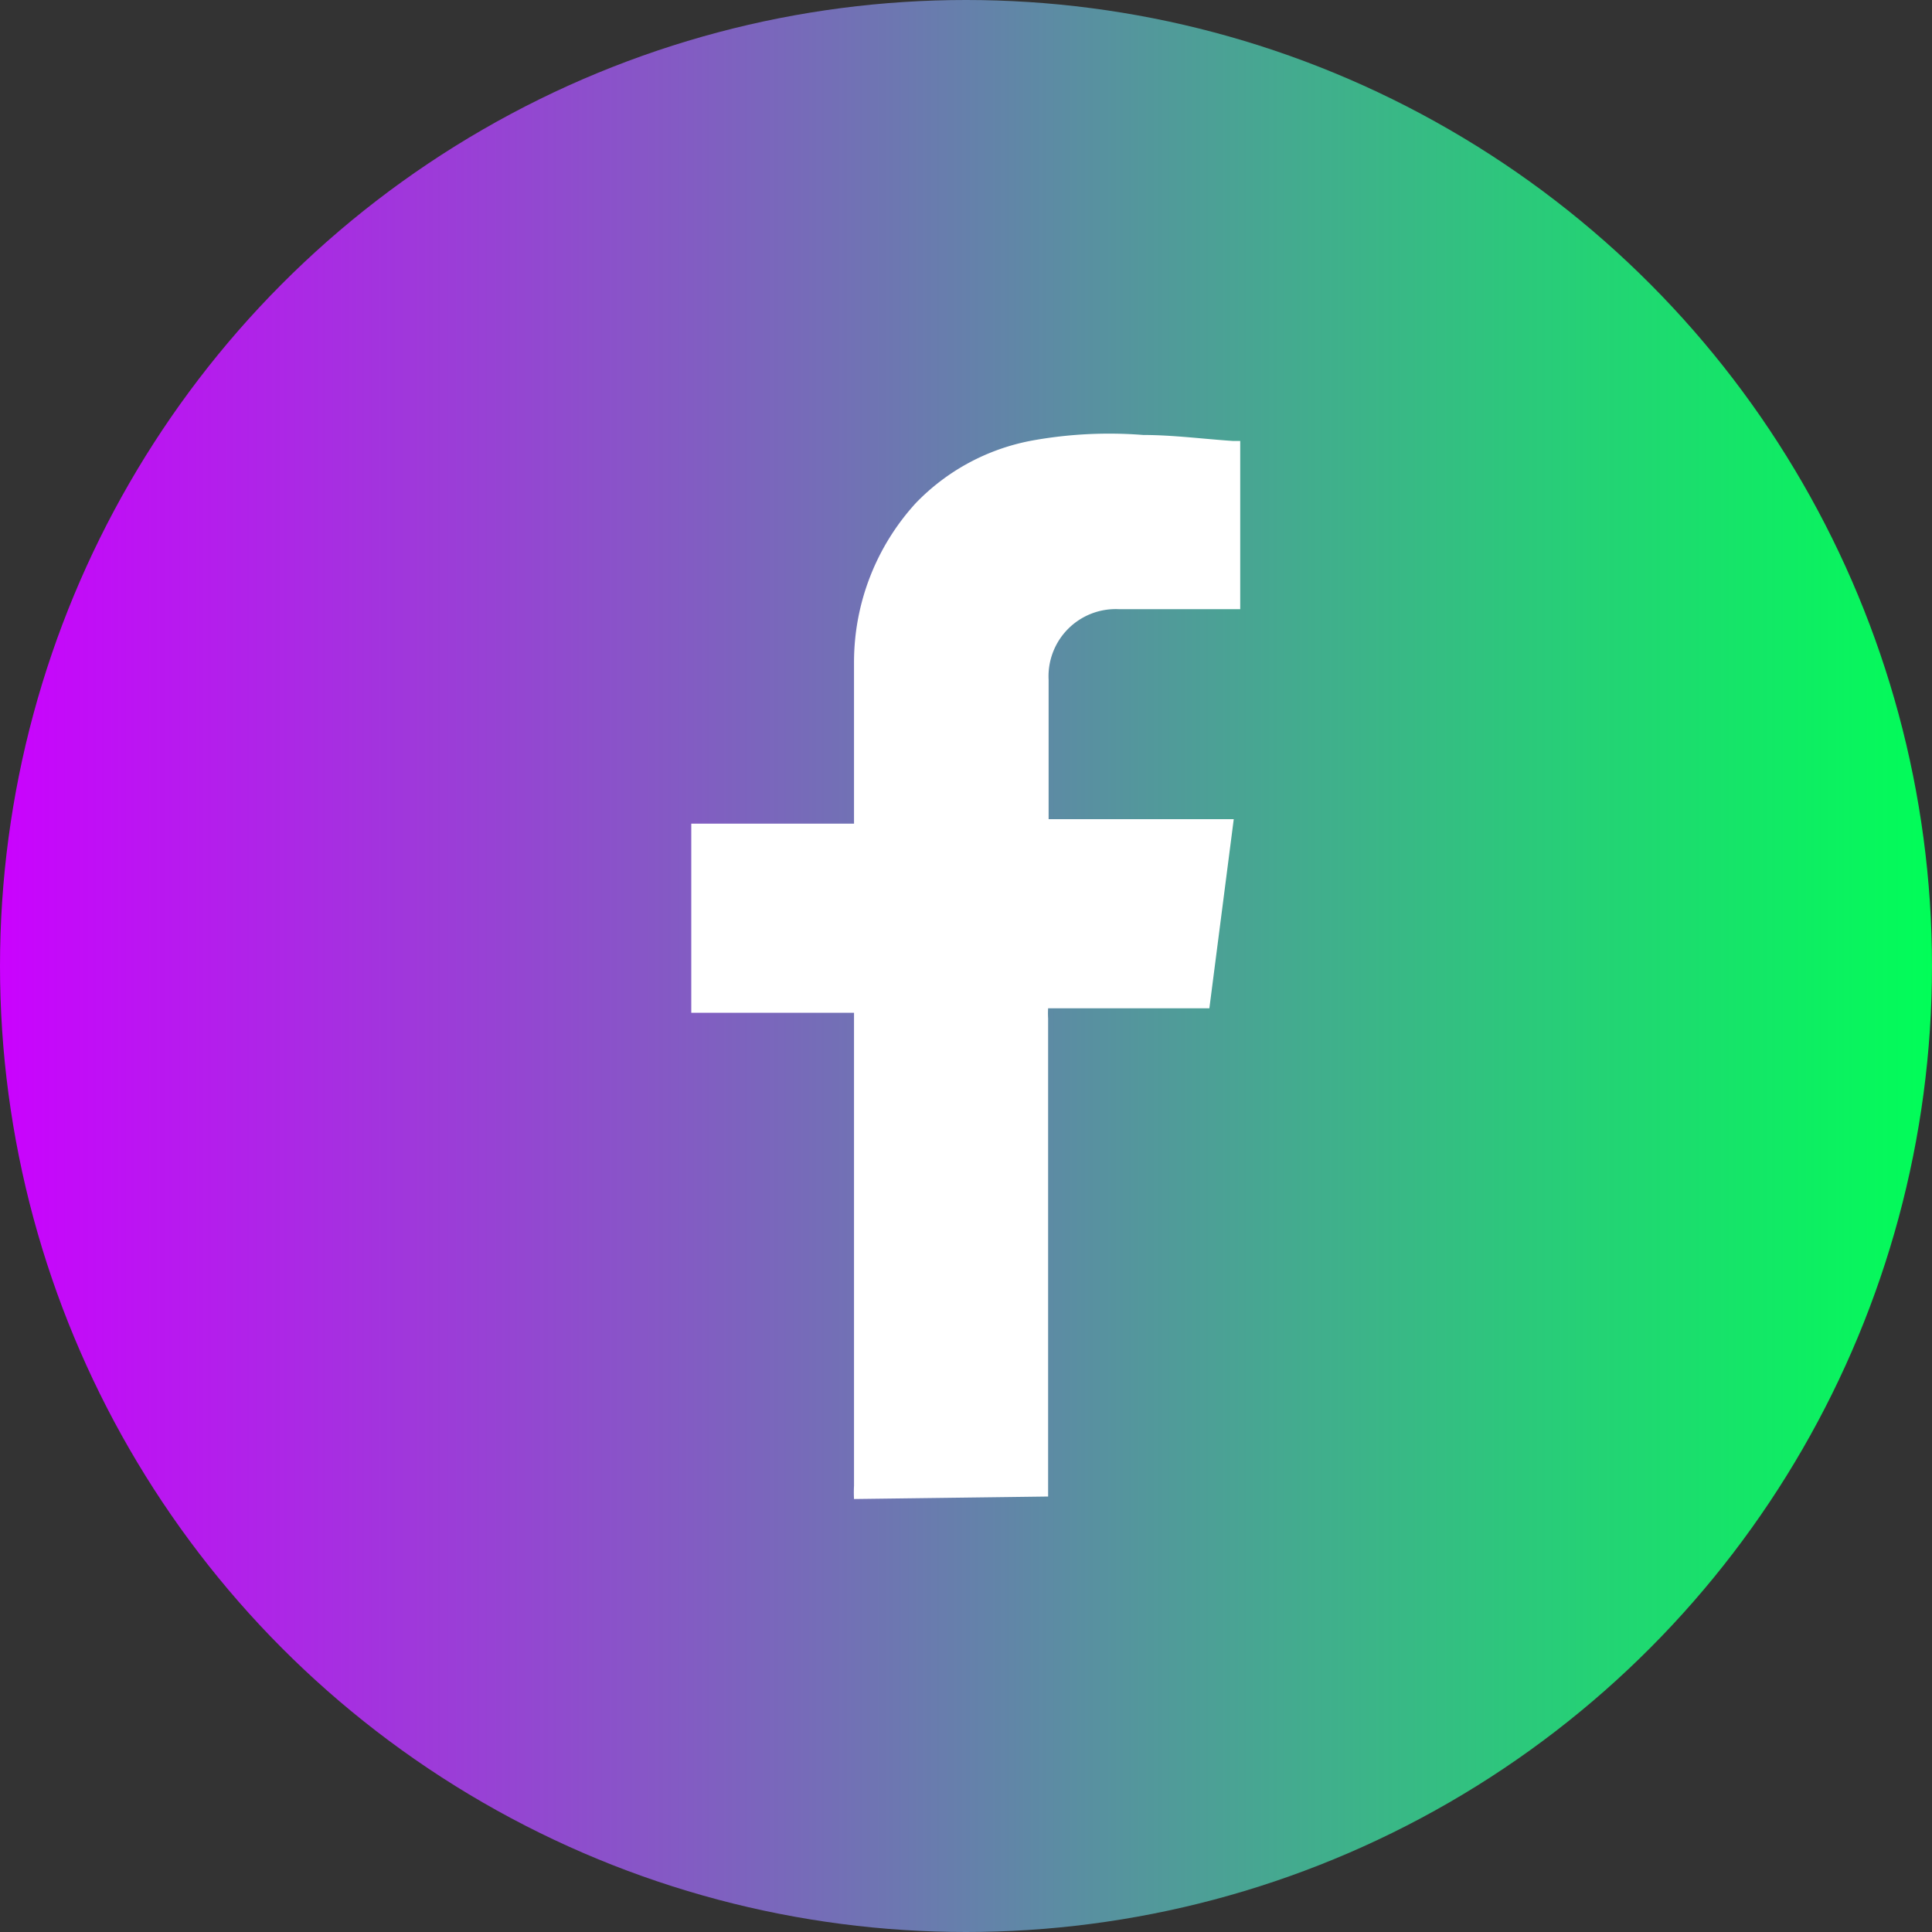 <svg xmlns="http://www.w3.org/2000/svg" xmlns:xlink="http://www.w3.org/1999/xlink" width="38.82" height="38.82" viewBox="0 0 38.82 38.82">
  <rect x="0" y="0" width="38.82" height="38.82" fill="#333333" stroke="none"/>
  <defs>
    <linearGradient id="linear-gradient" y1="0.5" x2="1" y2="0.5" gradientUnits="objectBoundingBox">
      <stop offset="0" stop-color="#cb01ff"/>
      <stop offset="1" stop-color="#00ff57"/>
    </linearGradient>
  </defs>
  <g id="Group_52" data-name="Group 52" transform="translate(-1817.7 -14.88)">
    <circle id="Ellipse_3" data-name="Ellipse 3" cx="19.41" cy="19.41" r="19.41" transform="translate(1817.7 14.88)" fill="url(#linear-gradient)"/>
    <path id="Path_1" data-name="Path 1" d="M1834.86,45a2.43,2.43,0,0,1,0-.27v-9.5h-3.27v-3.8h3.27V28.17a4.74,4.74,0,0,1,1.24-3.18,4.339,4.339,0,0,1,2.35-1.26,8.69,8.69,0,0,1,2.22-.11c.6,0,1.2.08,1.8.12h.15v3.38h-2.44a1.35,1.35,0,0,0-1.41,1.42c0,.91,0,1.83,0,2.74v.06h3.72l-.49,3.8h-3.24a1.632,1.632,0,0,0,0,.2v9.61Z" fill="#fff"/>
  </g>
</svg>
